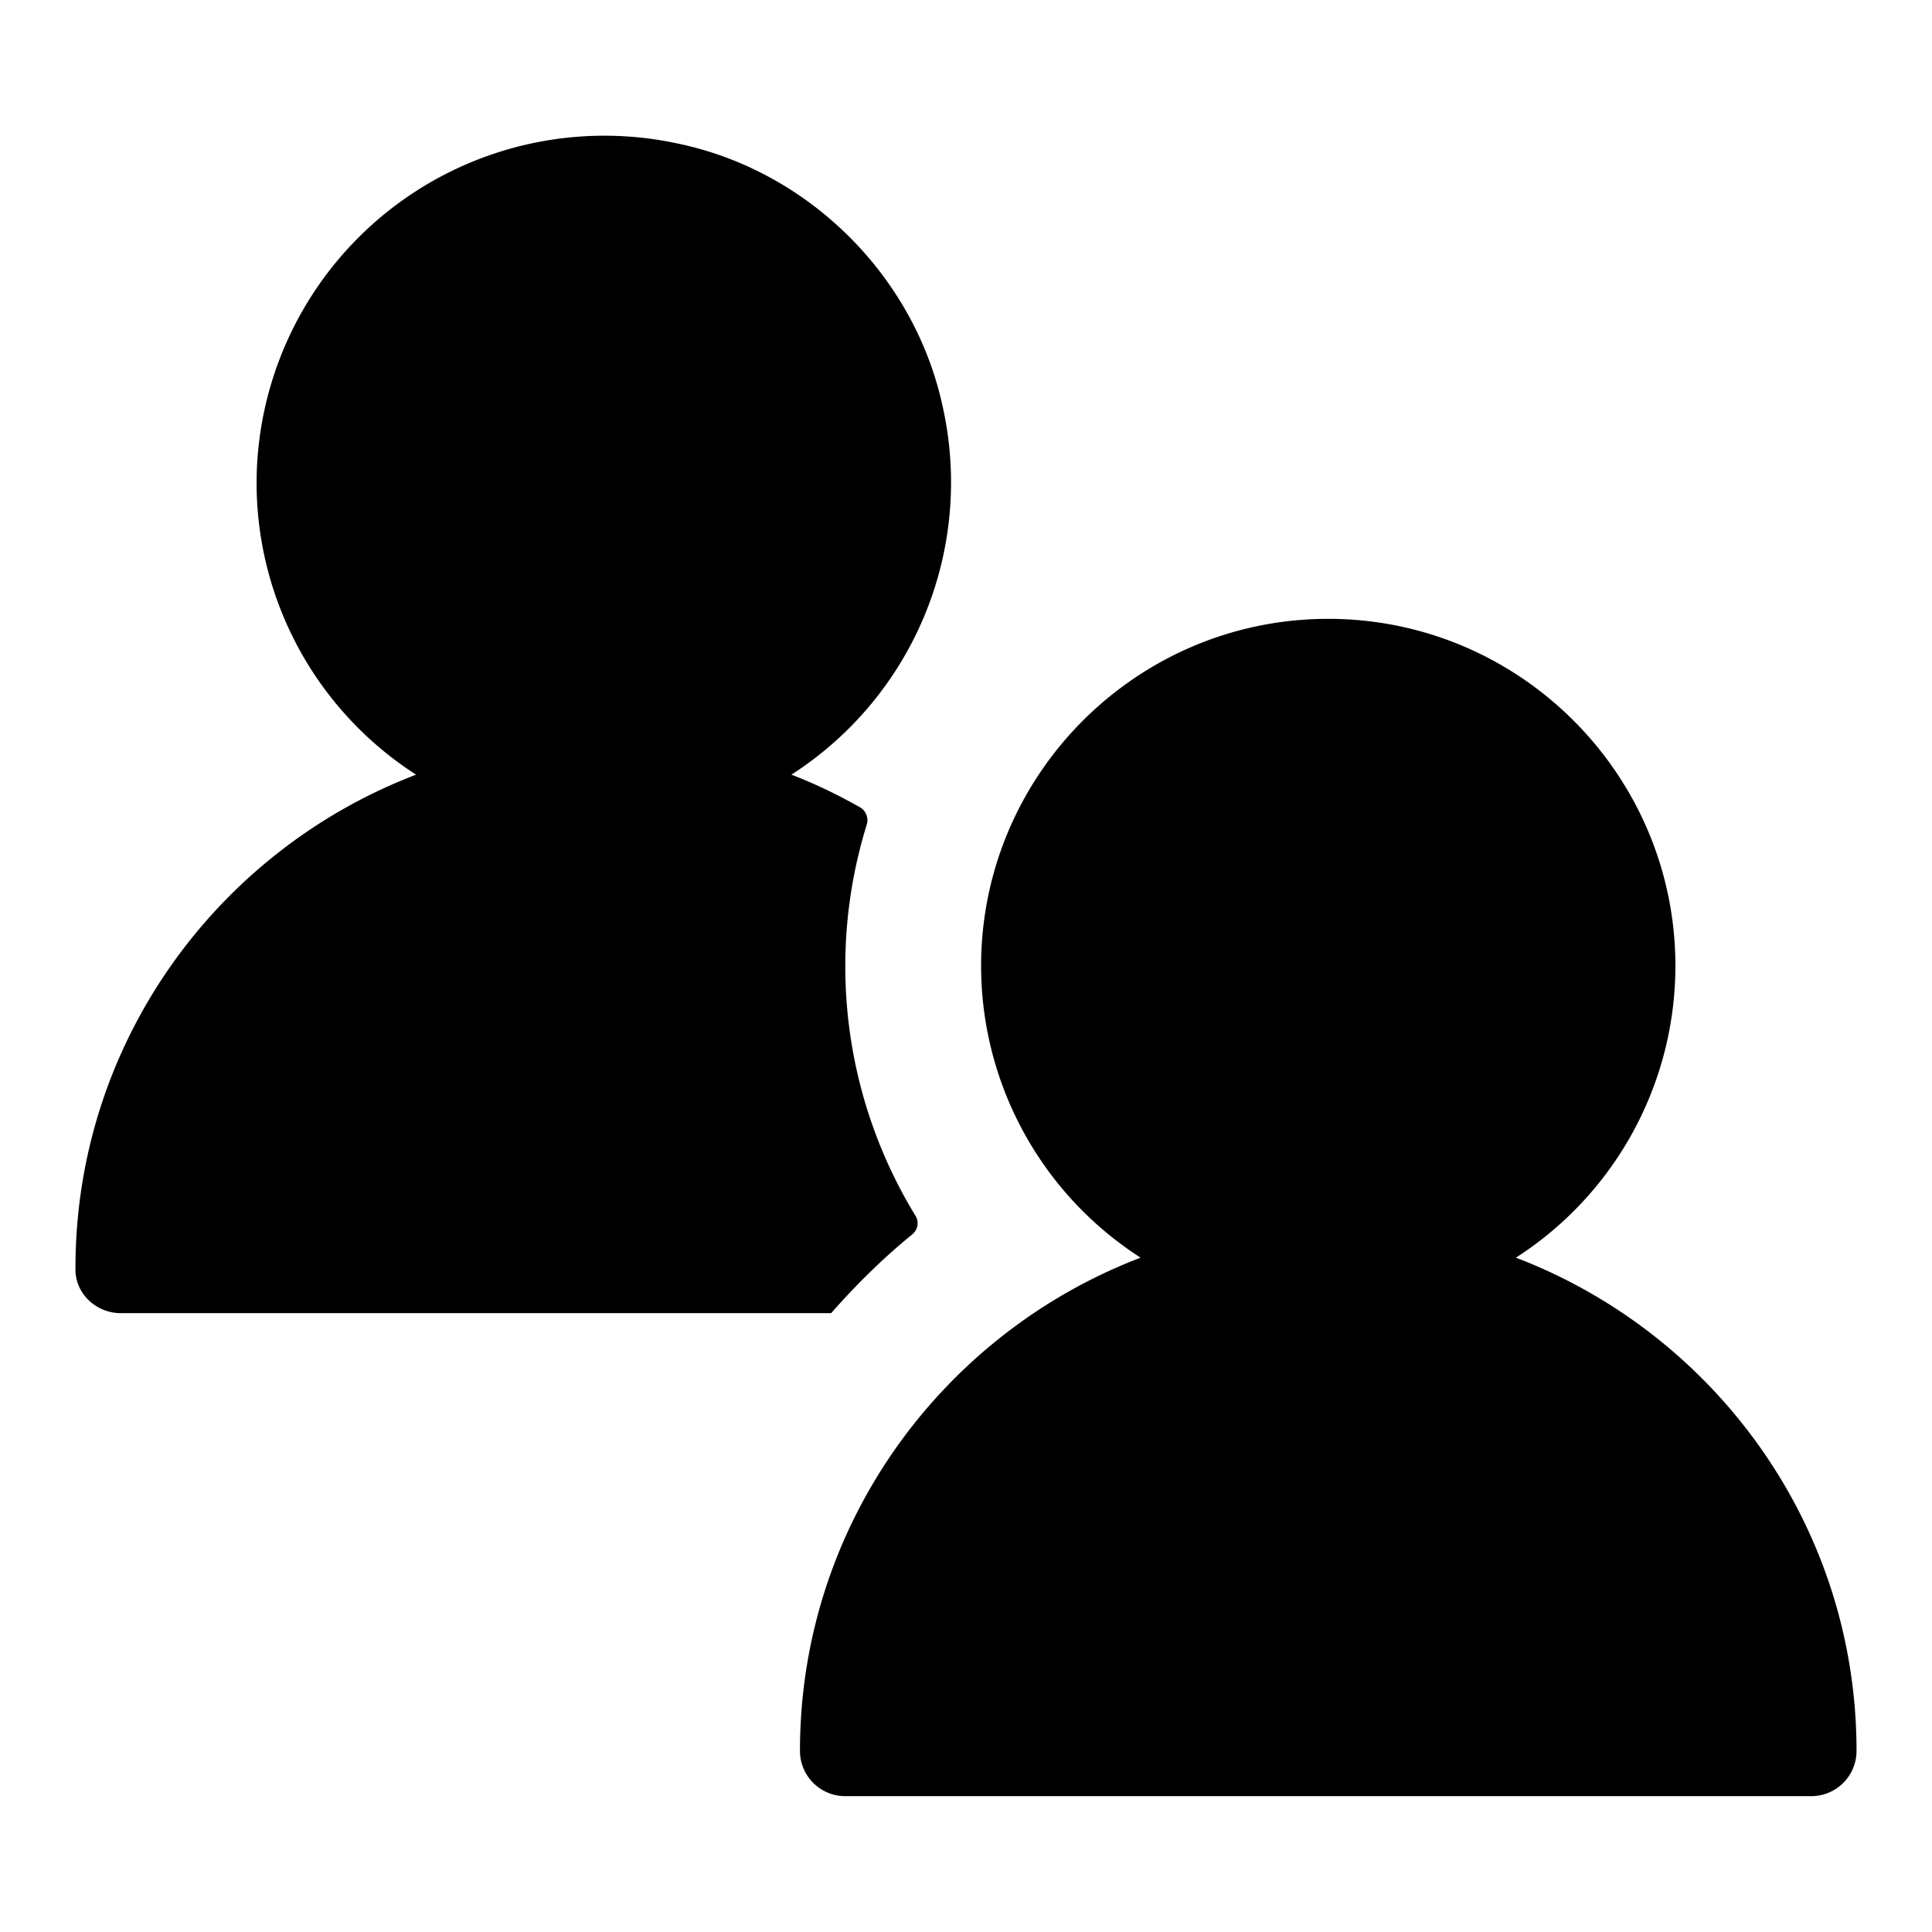 <svg xmlns="http://www.w3.org/2000/svg" viewBox="0 0 32 32">
  <path d="M13.766 21.75H2c-.402 0-.748-.317-.75-.718-.013-3.743 2.34-6.941 5.642-8.201A5.747 5.747 0 0 1 4.25 8a5.76 5.76 0 0 1 6.992-5.619c2.167.456 3.918 2.207 4.376 4.373a5.754 5.754 0 0 1-2.51 6.077c.394.15.77.334 1.134.539.103.058.148.18.113.292a7.924 7.924 0 0 0 .807 6.473.237.237 0 0 1-.054.312c-.485.394-.929.835-1.342 1.303Zm11.342-.919A5.747 5.747 0 0 0 27.75 16c0-3.171-2.58-5.75-5.75-5.75s-5.75 2.579-5.75 5.75a5.747 5.747 0 0 0 2.642 4.831c-3.293 1.257-5.642 4.44-5.642 8.169 0 .414.336.75.75.75h16a.75.75 0 0 0 .75-.75c0-3.73-2.349-6.912-5.642-8.169Z"/>
</svg>
